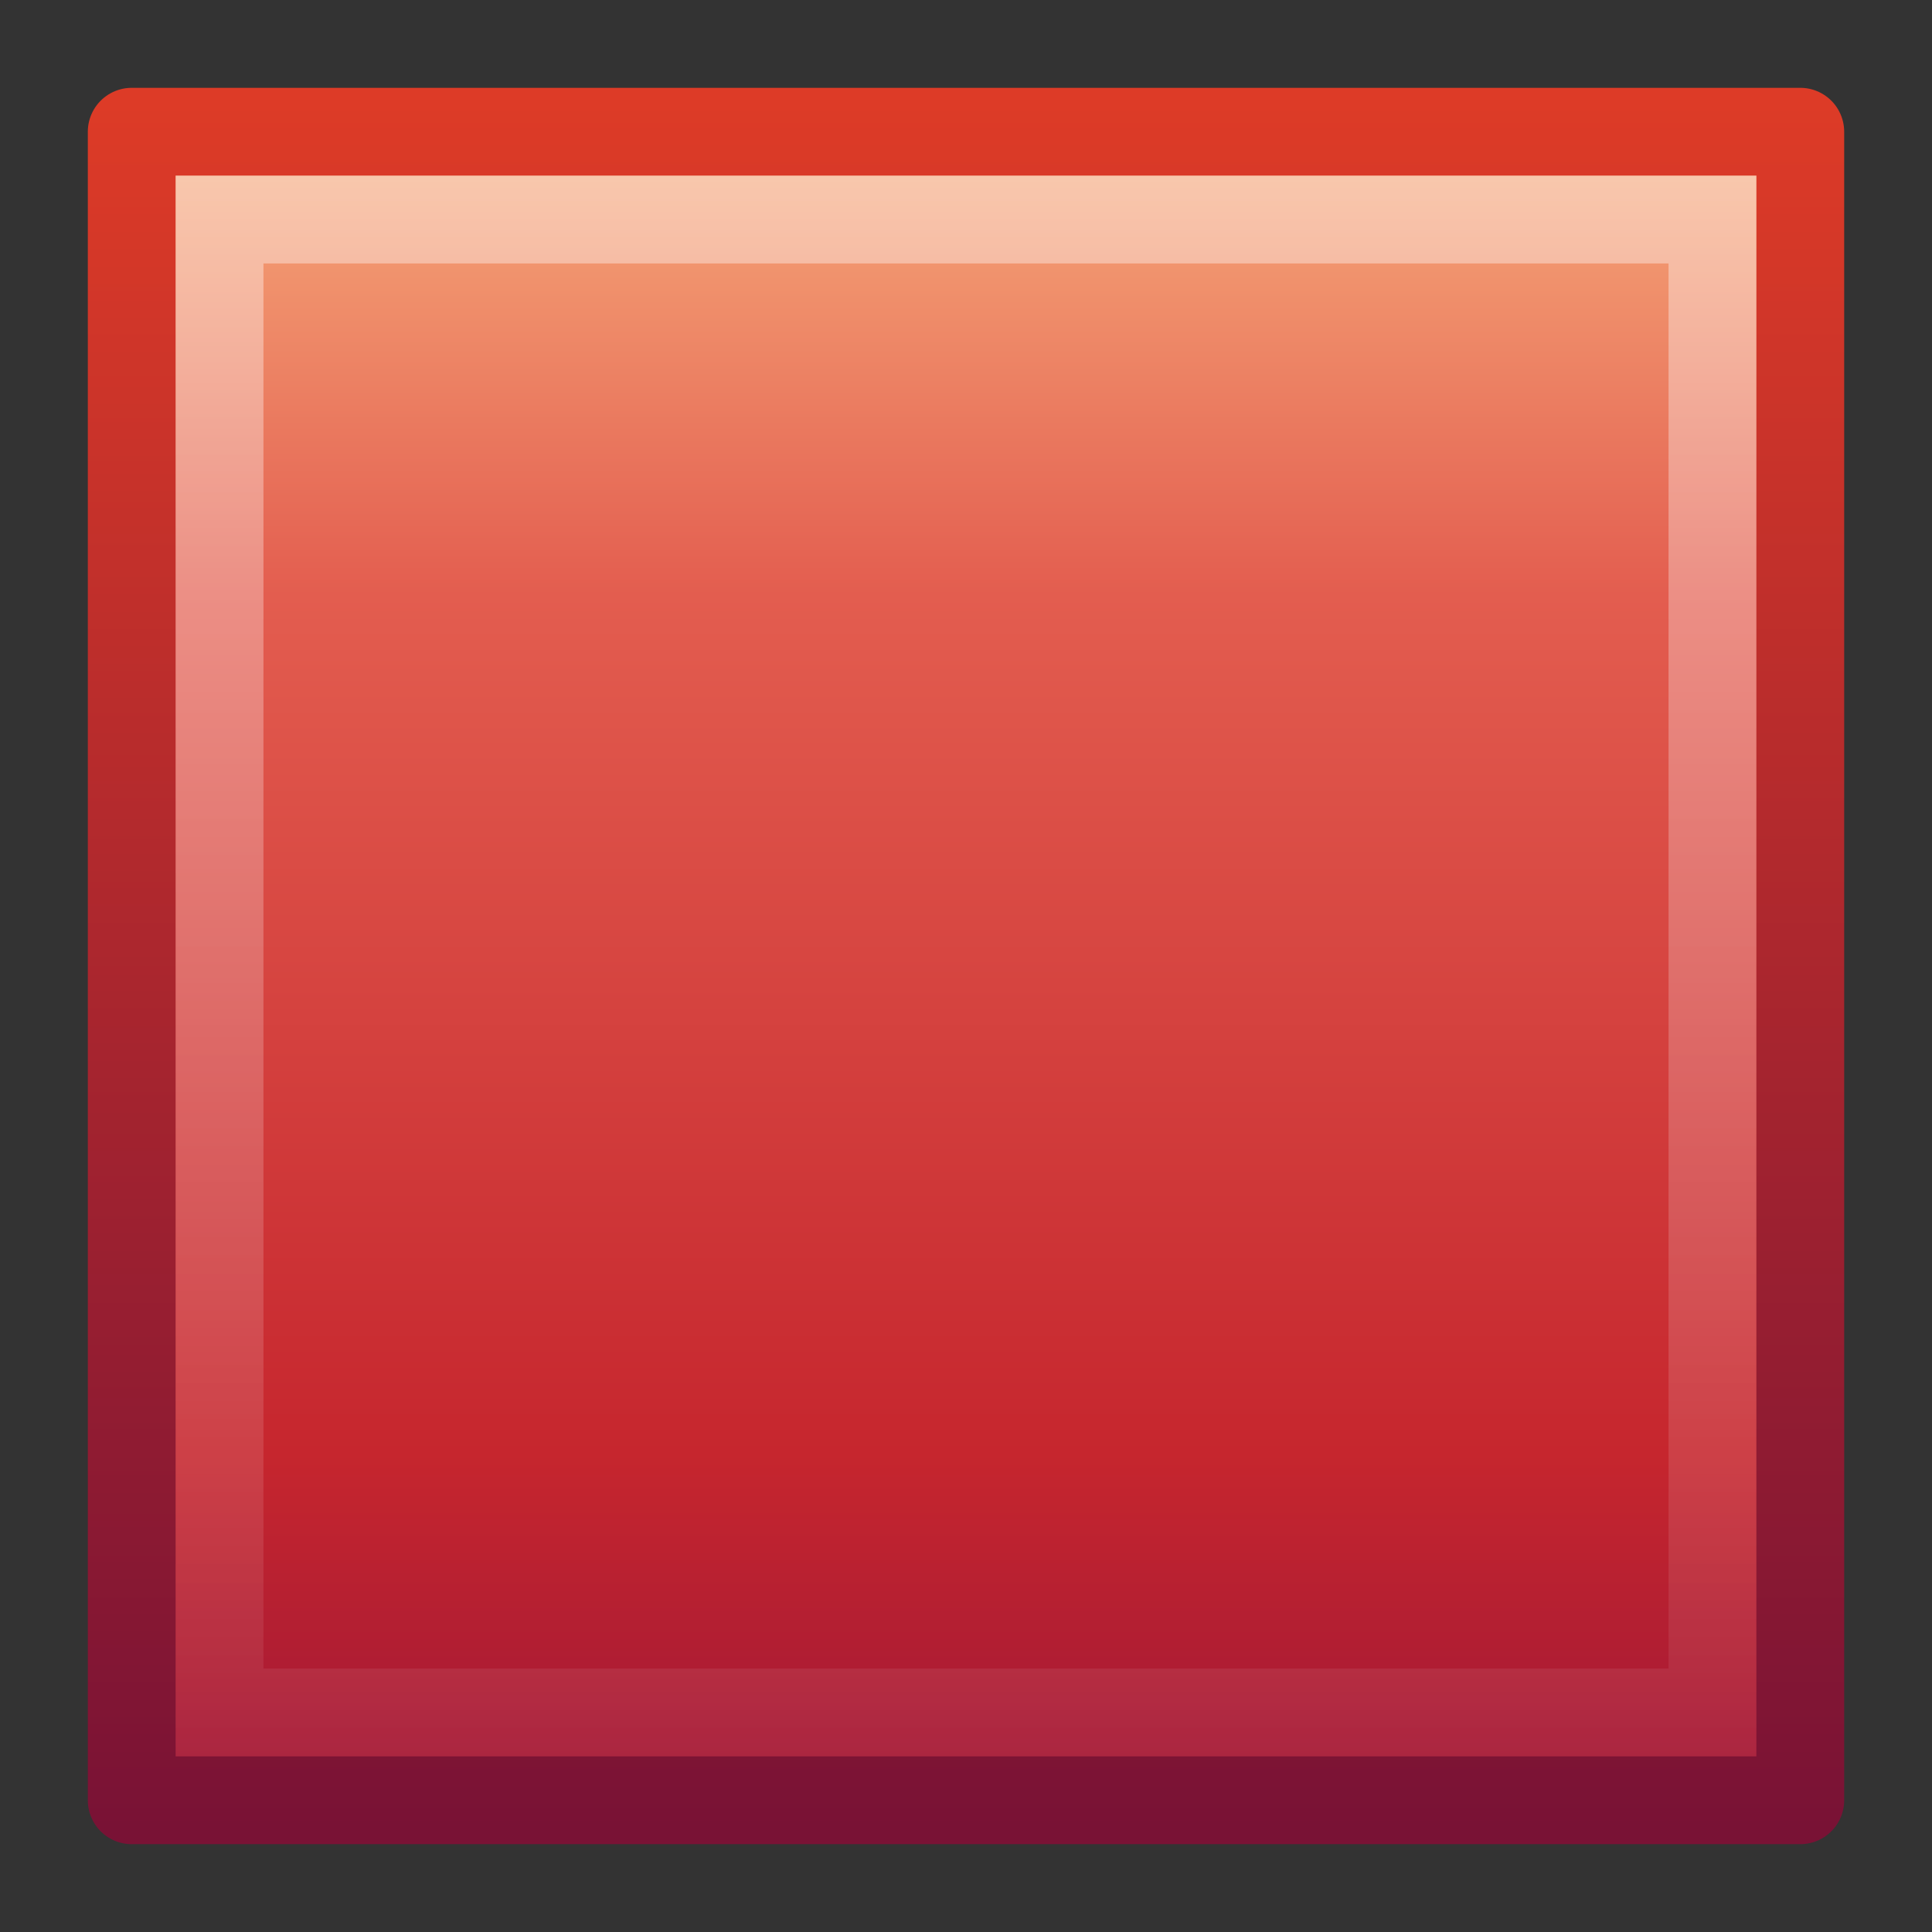 <?xml version="1.0" encoding="UTF-8" standalone="no"?>
<!-- Created with Inkscape (http://www.inkscape.org/) -->
<svg
   xmlns:dc="http://purl.org/dc/elements/1.1/"
   xmlns:cc="http://creativecommons.org/ns#"
   xmlns:rdf="http://www.w3.org/1999/02/22-rdf-syntax-ns#"
   xmlns:svg="http://www.w3.org/2000/svg"
   xmlns="http://www.w3.org/2000/svg"
   xmlns:xlink="http://www.w3.org/1999/xlink"
   xmlns:sodipodi="http://sodipodi.sourceforge.net/DTD/sodipodi-0.dtd"
   xmlns:inkscape="http://www.inkscape.org/namespaces/inkscape"
   version="1.0"
   width="22"
   height="22"
   id="svg2471"
   sodipodi:version="0.32"
   inkscape:version="0.46"
   sodipodi:docname="media-playback-stop.svg"
   inkscape:output_extension="org.inkscape.output.svg.inkscape">
  <rect width="100%" height="100%" fill="#333333" stroke="none"/>
  <sodipodi:namedview
     inkscape:window-height="706"
     inkscape:window-width="640"
     inkscape:pageshadow="2"
     inkscape:pageopacity="0.0"
     guidetolerance="10.0"
     gridtolerance="10.0"
     objecttolerance="10.0"
     borderopacity="1.0"
     bordercolor="#666666"
     pagecolor="#ffffff"
     id="base"
     showgrid="false"
     inkscape:zoom="7.3362329"
     inkscape:cx="12"
     inkscape:cy="12"
     inkscape:window-x="0"
     inkscape:window-y="24"
     inkscape:current-layer="svg2471" />
  <defs
     id="defs2473">
    <inkscape:perspective
       sodipodi:type="inkscape:persp3d"
       inkscape:vp_x="0 : 12 : 1"
       inkscape:vp_y="0 : 1000 : 0"
       inkscape:vp_z="24 : 12 : 1"
       inkscape:persp3d-origin="12 : 8 : 1"
       id="perspective38" />
    <linearGradient
       id="linearGradient2804">
      <stop
         id="stop2806"
         style="stop-color:#000000;stop-opacity:0"
         offset="0" />
      <stop
         id="stop2812"
         style="stop-color:#000000;stop-opacity:1"
         offset="0.5" />
      <stop
         id="stop2808"
         style="stop-color:#000000;stop-opacity:0"
         offset="1" />
    </linearGradient>
    <linearGradient
       x1="21.875"
       y1="48.001"
       x2="21.875"
       y2="40"
       id="linearGradient2492"
       xlink:href="#linearGradient2804"
       gradientUnits="userSpaceOnUse" />
    <radialGradient
       cx="1"
       cy="44"
       r="5"
       fx="1"
       fy="44"
       id="radialGradient2490"
       xlink:href="#linearGradient2781"
       gradientUnits="userSpaceOnUse"
       gradientTransform="matrix(2,0,0,0.8,36,8.8)" />
    <linearGradient
       id="linearGradient2781">
      <stop
         id="stop2783"
         style="stop-color:#000000;stop-opacity:1"
         offset="0" />
      <stop
         id="stop2785"
         style="stop-color:#000000;stop-opacity:0"
         offset="1" />
    </linearGradient>
    <radialGradient
       cx="1"
       cy="44"
       r="5"
       fx="1"
       fy="44"
       id="radialGradient2488"
       xlink:href="#linearGradient2781"
       gradientUnits="userSpaceOnUse"
       gradientTransform="matrix(2,0,0,0.8,-13,-79.2)" />
    <linearGradient
       id="linearGradient2490">
      <stop
         id="stop2492"
         style="stop-color:#791235;stop-opacity:1"
         offset="0" />
      <stop
         id="stop2494"
         style="stop-color:#dd3b27;stop-opacity:1"
         offset="1" />
    </linearGradient>
    <linearGradient
       x1="-33.651"
       y1="43.42"
       x2="-33.651"
       y2="-0.203"
       id="linearGradient2506"
       xlink:href="#linearGradient2490"
       gradientUnits="userSpaceOnUse"
       gradientTransform="matrix(0.444,0,0,0.451,23.507,2.253)" />
    <linearGradient
       id="linearGradient2461">
      <stop
         id="stop2463"
         style="stop-color:#f8b17e;stop-opacity:1"
         offset="0" />
      <stop
         id="stop2465"
         style="stop-color:#e35d4f;stop-opacity:1"
         offset="0.262" />
      <stop
         id="stop2467"
         style="stop-color:#c6262e;stop-opacity:1"
         offset="0.705" />
      <stop
         id="stop2469"
         style="stop-color:#8a0e3b;stop-opacity:1"
         offset="1" />
    </linearGradient>
    <linearGradient
       x1="-23.014"
       y1="0.16"
       x2="-23.014"
       y2="49.071"
       id="linearGradient2504"
       xlink:href="#linearGradient2461"
       gradientUnits="userSpaceOnUse"
       gradientTransform="matrix(0.444,0,0,0.451,23.341,1.927)" />
    <linearGradient
       id="linearGradient2782">
      <stop
         id="stop2784"
         style="stop-color:#ffffff;stop-opacity:1"
         offset="0" />
      <stop
         id="stop2786"
         style="stop-color:#ffffff;stop-opacity:0"
         offset="1" />
    </linearGradient>
    <linearGradient
       x1="-35.217"
       y1="2.375"
       x2="-35.217"
       y2="47.594"
       id="linearGradient2501"
       xlink:href="#linearGradient2782"
       gradientUnits="userSpaceOnUse"
       gradientTransform="matrix(0.46,0,0,0.467,23.916,1.66)" />
    <linearGradient
       inkscape:collect="always"
       xlink:href="#linearGradient2782"
       id="linearGradient2412"
       gradientUnits="userSpaceOnUse"
       gradientTransform="matrix(0.46,0,0,0.467,22.916,0.66)"
       x1="-35.217"
       y1="2.375"
       x2="-35.217"
       y2="47.594" />
    <linearGradient
       inkscape:collect="always"
       xlink:href="#linearGradient2461"
       id="linearGradient2415"
       gradientUnits="userSpaceOnUse"
       gradientTransform="matrix(0.444,0,0,0.451,22.341,0.927)"
       x1="-23.014"
       y1="0.16"
       x2="-23.014"
       y2="49.071" />
    <linearGradient
       inkscape:collect="always"
       xlink:href="#linearGradient2490"
       id="linearGradient2417"
       gradientUnits="userSpaceOnUse"
       gradientTransform="matrix(0.444,0,0,0.451,22.507,1.253)"
       x1="-33.651"
       y1="43.42"
       x2="-33.651"
       y2="-0.203" />
  </defs>
  <rect
     style="fill:url(#linearGradient2415);fill-opacity:1;stroke:url(#linearGradient2417);stroke-width:1;stroke-linecap:butt;stroke-linejoin:round;stroke-miterlimit:4;stroke-dasharray:none;stroke-dashoffset:0;stroke-opacity:1"
     id="rect3376"
     y="1.5"
     x="1.5"
     height="19"
     width="19" />
  <rect
     style="opacity:0.4;fill:none;fill-opacity:1;stroke:url(#linearGradient2412);stroke-width:1;stroke-linecap:butt;stroke-linejoin:miter;stroke-miterlimit:4;stroke-dasharray:none;stroke-dashoffset:0;stroke-opacity:1"
     id="rect3404"
     y="2.5"
     x="2.5"
     height="17"
     width="17" />
</svg>

